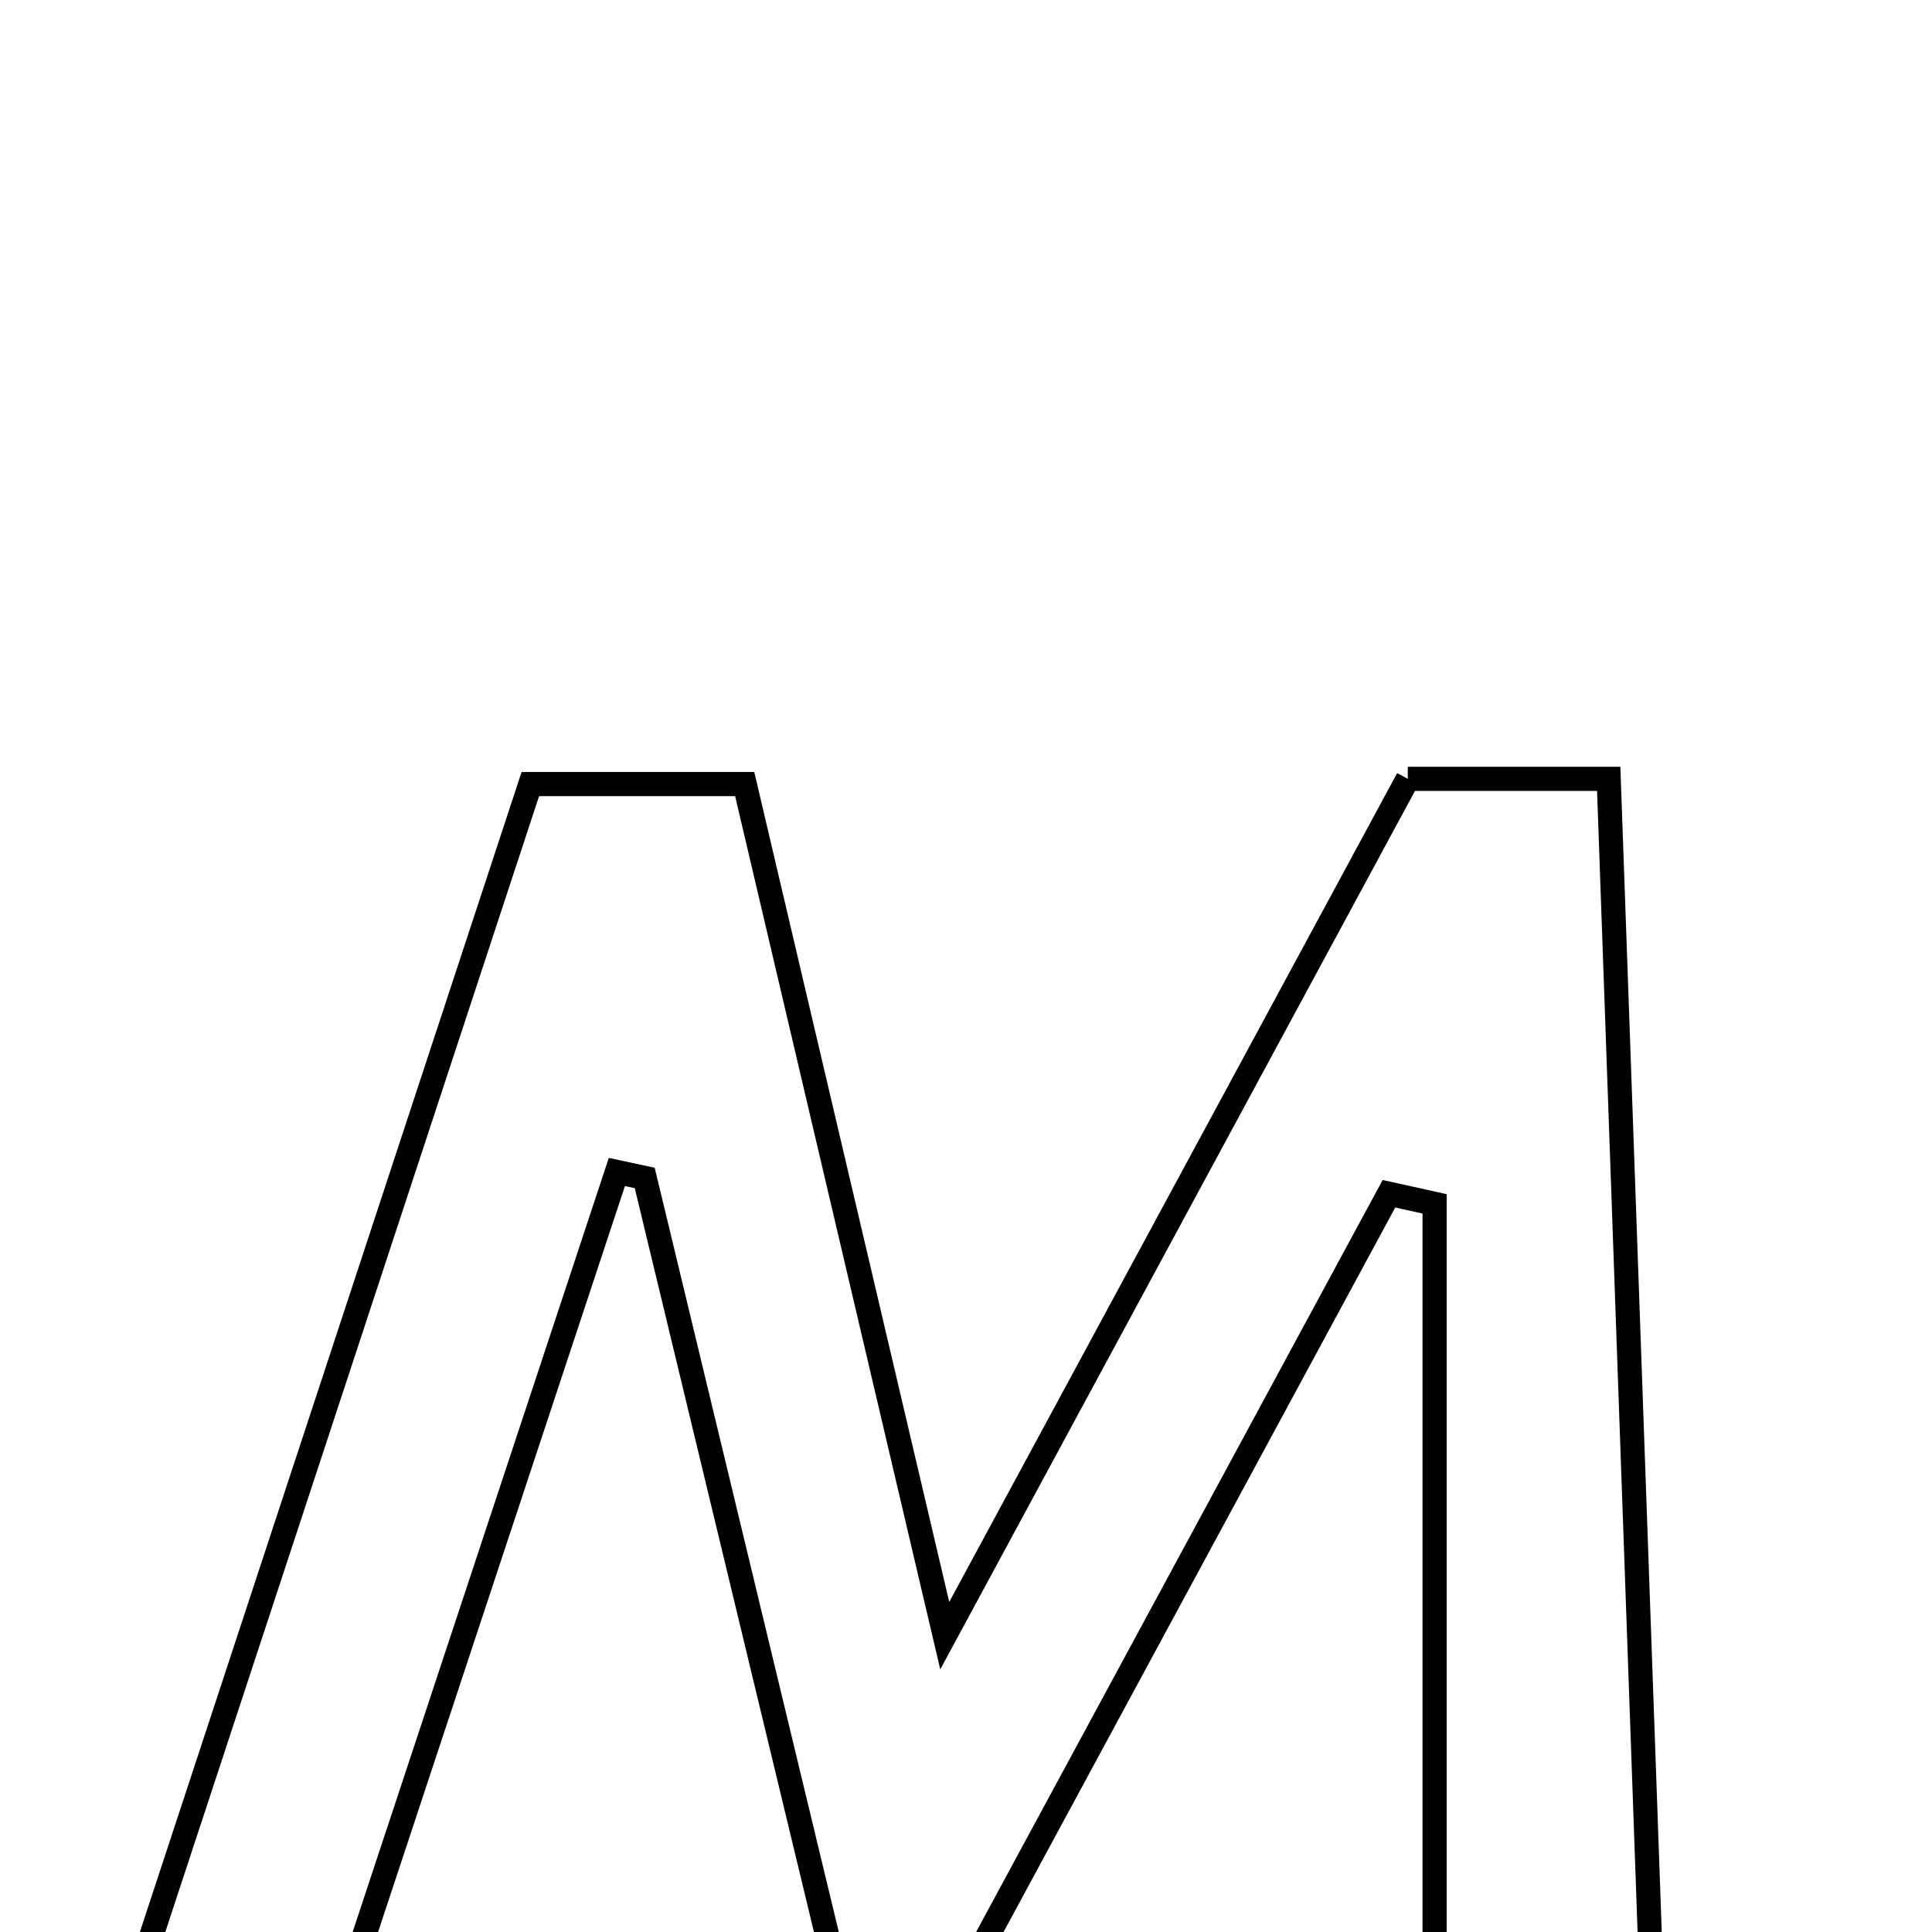<svg xmlns="http://www.w3.org/2000/svg" viewBox="0.0 0.0 24.0 24.0" height="200px" width="200px"><path fill="none" stroke="black" stroke-width=".3" stroke-opacity="1.0"  filling="0" d="M17.488 9.675 C18.262 9.675 18.961 9.675 19.984 9.675 C20.17 14.918 20.356 20.166 20.549 25.587 C19.624 25.587 18.896 25.587 17.821 25.587 C17.821 21.998 17.821 18.477 17.821 14.955 C17.632 14.913 17.443 14.87 17.254 14.829 C15.269 18.5 13.284 22.172 11.299 25.844 C11.094 25.809 10.889 25.774 10.684 25.738 C9.792 22.036 8.9 18.335 8.009 14.633 C7.894 14.608 7.778 14.584 7.663 14.559 C6.443 18.247 5.222 21.934 3.989 25.661 C3.106 25.661 2.34 25.661 1.349 25.661 C3.117 20.289 4.834 15.07 6.588 9.74 C7.491 9.74 8.31 9.74 9.251 9.74 C10.038 13.091 10.811 16.381 11.736 20.319 C13.808 16.486 15.642 13.092 17.488 9.675"></path></svg>